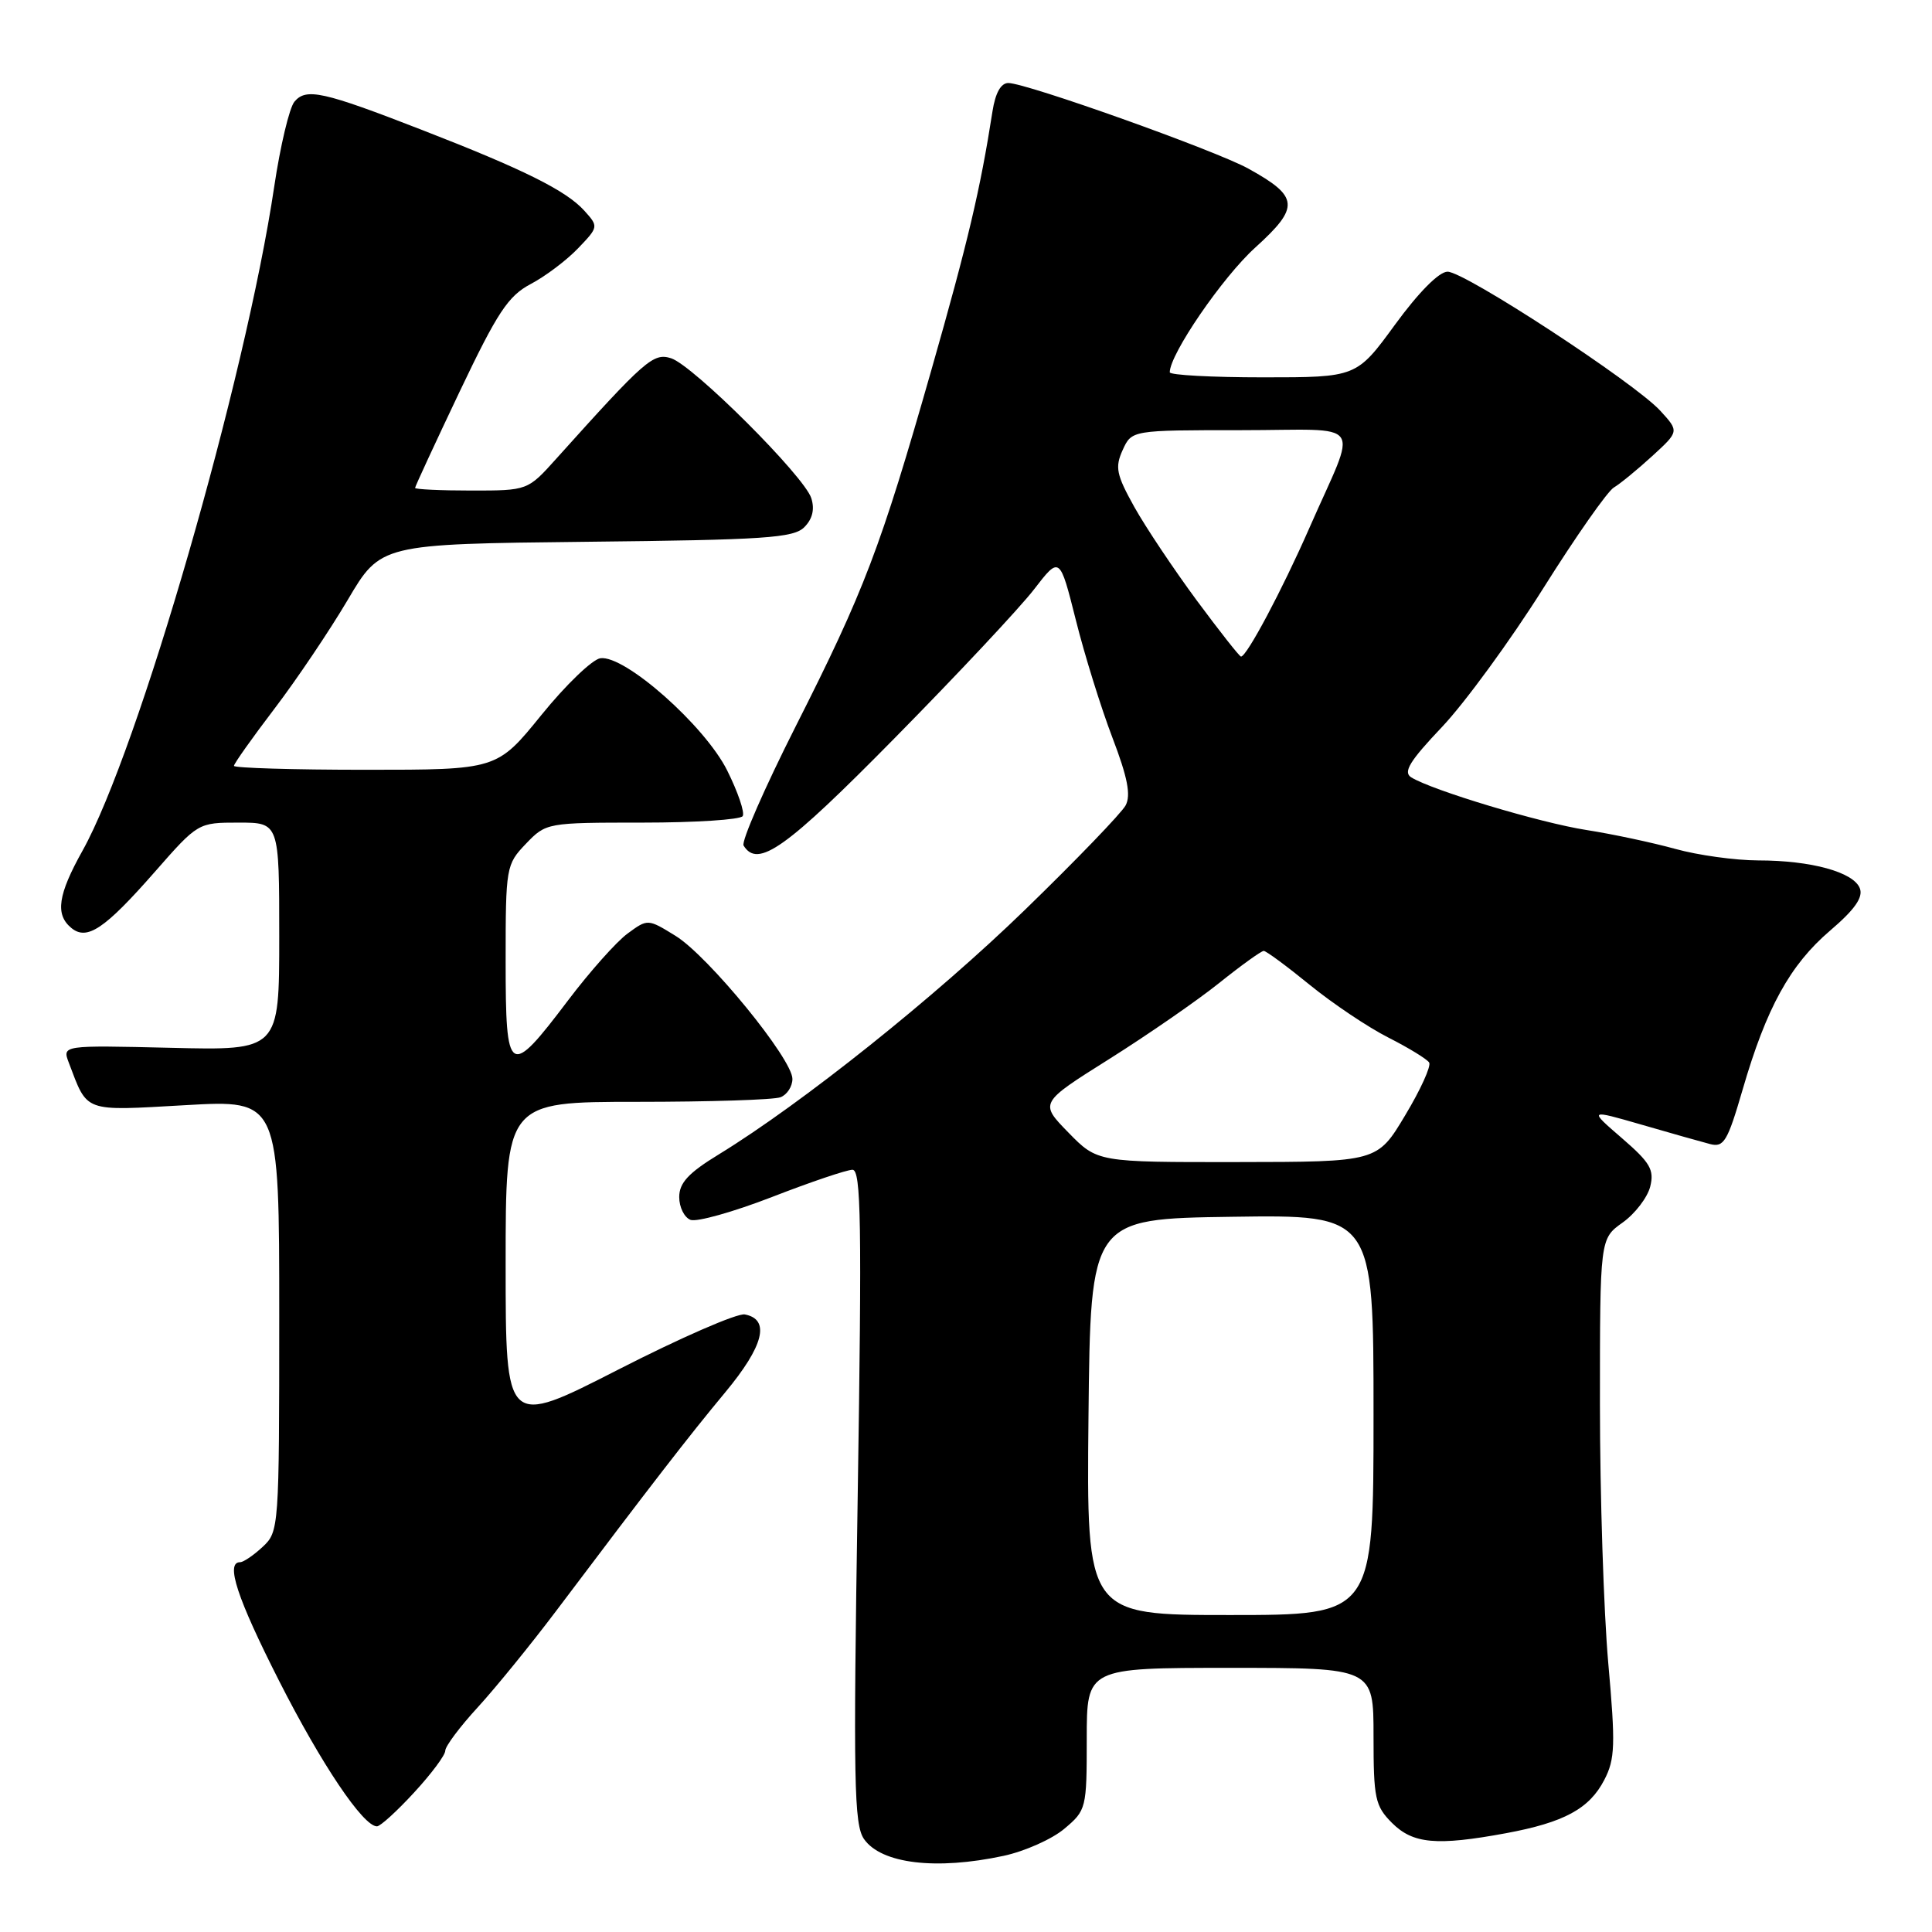 <?xml version="1.0" encoding="UTF-8" standalone="no"?>
<!DOCTYPE svg PUBLIC "-//W3C//DTD SVG 1.1//EN" "http://www.w3.org/Graphics/SVG/1.1/DTD/svg11.dtd" >
<svg xmlns="http://www.w3.org/2000/svg" xmlns:xlink="http://www.w3.org/1999/xlink" version="1.1" viewBox="0 0 256 256">
 <g >
 <path fill="currentColor"
d=" M 132.98 245.91 C 135.77 245.31 139.40 243.70 141.03 242.32 C 143.94 239.88 144.00 239.62 144.00 230.41 C 144.00 221.00 144.00 221.00 163.00 221.00 C 182.00 221.00 182.00 221.00 182.00 230.05 C 182.00 238.32 182.21 239.30 184.45 241.55 C 187.23 244.32 190.35 244.61 199.55 242.91 C 207.26 241.48 210.60 239.67 212.58 235.84 C 214.01 233.09 214.07 231.20 213.10 220.33 C 212.50 213.53 212.00 198.10 212.00 186.05 C 212.00 164.14 212.00 164.14 215.00 162.00 C 216.65 160.83 218.29 158.68 218.66 157.24 C 219.22 155.00 218.66 154.05 214.91 150.81 C 210.50 147.00 210.50 147.00 217.50 149.02 C 221.35 150.14 225.43 151.29 226.58 151.59 C 228.42 152.07 228.90 151.27 230.91 144.37 C 234.06 133.53 237.18 127.86 242.50 123.31 C 245.76 120.53 246.90 118.90 246.44 117.71 C 245.62 115.56 239.99 114.01 232.97 114.01 C 229.93 114.00 224.98 113.32 221.97 112.48 C 218.96 111.65 213.67 110.52 210.21 109.98 C 204.05 109.02 189.79 104.73 186.99 103.00 C 185.89 102.31 186.78 100.85 191.09 96.31 C 194.11 93.11 200.13 84.88 204.46 78.00 C 208.78 71.12 213.00 65.10 213.84 64.60 C 214.67 64.11 216.96 62.23 218.93 60.43 C 222.50 57.16 222.50 57.16 220.00 54.43 C 216.60 50.71 194.09 36.00 191.81 36.00 C 190.68 36.00 187.98 38.73 184.86 43.00 C 179.75 50.00 179.75 50.00 167.38 50.00 C 160.57 50.00 155.00 49.70 155.00 49.33 C 155.00 46.93 161.99 36.73 166.32 32.81 C 172.26 27.43 172.14 26.06 165.41 22.34 C 161.07 19.94 136.00 11.00 133.61 11.00 C 132.62 11.00 131.89 12.32 131.51 14.75 C 129.90 25.09 128.26 32.04 123.42 49.00 C 116.67 72.64 114.53 78.26 105.41 96.29 C 101.30 104.43 98.20 111.52 98.53 112.04 C 100.41 115.10 104.12 112.46 118.60 97.75 C 126.87 89.36 135.15 80.52 137.02 78.09 C 140.42 73.68 140.42 73.68 142.55 82.14 C 143.71 86.79 145.90 93.81 147.40 97.74 C 149.42 103.02 149.87 105.37 149.15 106.72 C 148.61 107.73 142.62 113.95 135.83 120.54 C 123.97 132.07 106.26 146.22 95.25 152.96 C 91.22 155.42 90.00 156.74 90.00 158.62 C 90.00 159.96 90.67 161.32 91.50 161.64 C 92.32 161.95 97.18 160.59 102.29 158.61 C 107.41 156.62 112.21 155.00 112.96 155.00 C 114.10 155.00 114.21 162.09 113.65 198.26 C 113.05 236.13 113.16 241.78 114.49 243.69 C 116.78 246.96 124.04 247.83 132.98 245.91 Z  M 54.87 237.52 C 57.14 235.06 59.00 232.57 59.00 231.98 C 59.00 231.39 60.94 228.80 63.32 226.21 C 65.69 223.62 70.34 217.90 73.66 213.50 C 86.30 196.72 91.26 190.31 96.09 184.50 C 101.21 178.34 102.10 174.82 98.69 174.17 C 97.69 173.98 90.15 177.27 81.94 181.47 C 67.00 189.11 67.00 189.11 67.00 167.55 C 67.00 146.00 67.00 146.00 84.42 146.00 C 94.00 146.00 102.55 145.73 103.42 145.39 C 104.29 145.06 105.00 143.96 105.00 142.96 C 105.00 140.32 93.87 126.70 89.52 124.01 C 85.84 121.74 85.83 121.74 83.17 123.69 C 81.70 124.76 78.14 128.76 75.26 132.57 C 67.44 142.91 67.00 142.64 67.00 127.38 C 67.00 114.88 67.06 114.55 69.69 111.80 C 72.36 109.02 72.46 109.00 85.13 109.00 C 92.14 109.00 98.12 108.61 98.41 108.14 C 98.71 107.67 97.78 104.95 96.36 102.10 C 93.41 96.17 82.78 86.76 79.55 87.22 C 78.48 87.38 74.96 90.76 71.73 94.75 C 65.85 102.00 65.85 102.00 48.43 102.00 C 38.84 102.00 31.00 101.76 31.00 101.48 C 31.00 101.19 33.41 97.79 36.35 93.93 C 39.29 90.07 43.66 83.58 46.07 79.50 C 50.44 72.09 50.44 72.09 77.68 71.79 C 101.34 71.54 105.15 71.28 106.57 69.86 C 107.66 68.77 107.97 67.48 107.50 66.01 C 106.58 63.10 91.84 48.40 88.92 47.47 C 86.56 46.73 85.52 47.64 73.71 60.78 C 69.92 65.00 69.92 65.00 62.46 65.00 C 58.36 65.00 55.00 64.84 55.00 64.65 C 55.00 64.46 57.66 58.72 60.90 51.90 C 65.92 41.36 67.33 39.22 70.33 37.63 C 72.27 36.61 75.09 34.48 76.60 32.90 C 79.32 30.06 79.32 30.02 77.42 27.91 C 75.01 25.25 69.39 22.45 56.00 17.25 C 42.76 12.10 40.56 11.62 39.01 13.48 C 38.34 14.29 37.14 19.34 36.34 24.70 C 32.54 50.27 18.33 99.49 10.93 112.73 C 7.68 118.55 7.29 121.17 9.44 122.95 C 11.52 124.68 13.85 123.12 20.52 115.52 C 26.23 109.01 26.25 109.00 31.62 109.00 C 37.00 109.00 37.00 109.00 37.00 124.09 C 37.00 139.19 37.00 139.19 22.62 138.84 C 8.24 138.50 8.24 138.50 9.12 140.82 C 11.65 147.47 10.94 147.21 24.57 146.44 C 37.00 145.73 37.00 145.73 37.00 174.33 C 37.00 202.46 36.96 202.96 34.81 204.96 C 33.61 206.08 32.26 207.00 31.81 207.00 C 29.85 207.00 31.41 211.75 36.98 222.72 C 42.59 233.77 48.12 242.00 49.95 242.00 C 50.39 242.00 52.60 239.99 54.87 237.52 Z  M 144.23 187.75 C 144.50 161.50 144.50 161.50 163.25 161.23 C 182.00 160.96 182.00 160.96 182.00 187.48 C 182.00 214.00 182.00 214.00 162.98 214.00 C 143.97 214.00 143.97 214.00 144.23 187.75 Z  M 141.57 150.07 C 137.73 146.14 137.73 146.14 146.99 140.32 C 152.07 137.12 158.63 132.59 161.55 130.25 C 164.47 127.91 167.13 126.00 167.45 126.00 C 167.77 126.00 170.52 128.03 173.56 130.51 C 176.61 132.99 181.29 136.13 183.98 137.49 C 186.66 138.85 189.09 140.34 189.37 140.79 C 189.66 141.25 188.23 144.40 186.19 147.79 C 182.50 153.96 182.50 153.96 163.95 153.98 C 145.41 154.00 145.41 154.00 141.57 150.07 Z  M 158.56 79.54 C 155.53 75.43 151.81 69.87 150.30 67.17 C 147.92 62.89 147.72 61.92 148.76 59.63 C 149.96 57.00 149.96 57.00 164.45 57.00 C 181.16 57.00 179.95 55.25 173.48 70.00 C 169.88 78.20 165.20 87.00 164.44 87.00 C 164.24 87.00 161.60 83.64 158.56 79.54 Z "/>
</g>
</svg>